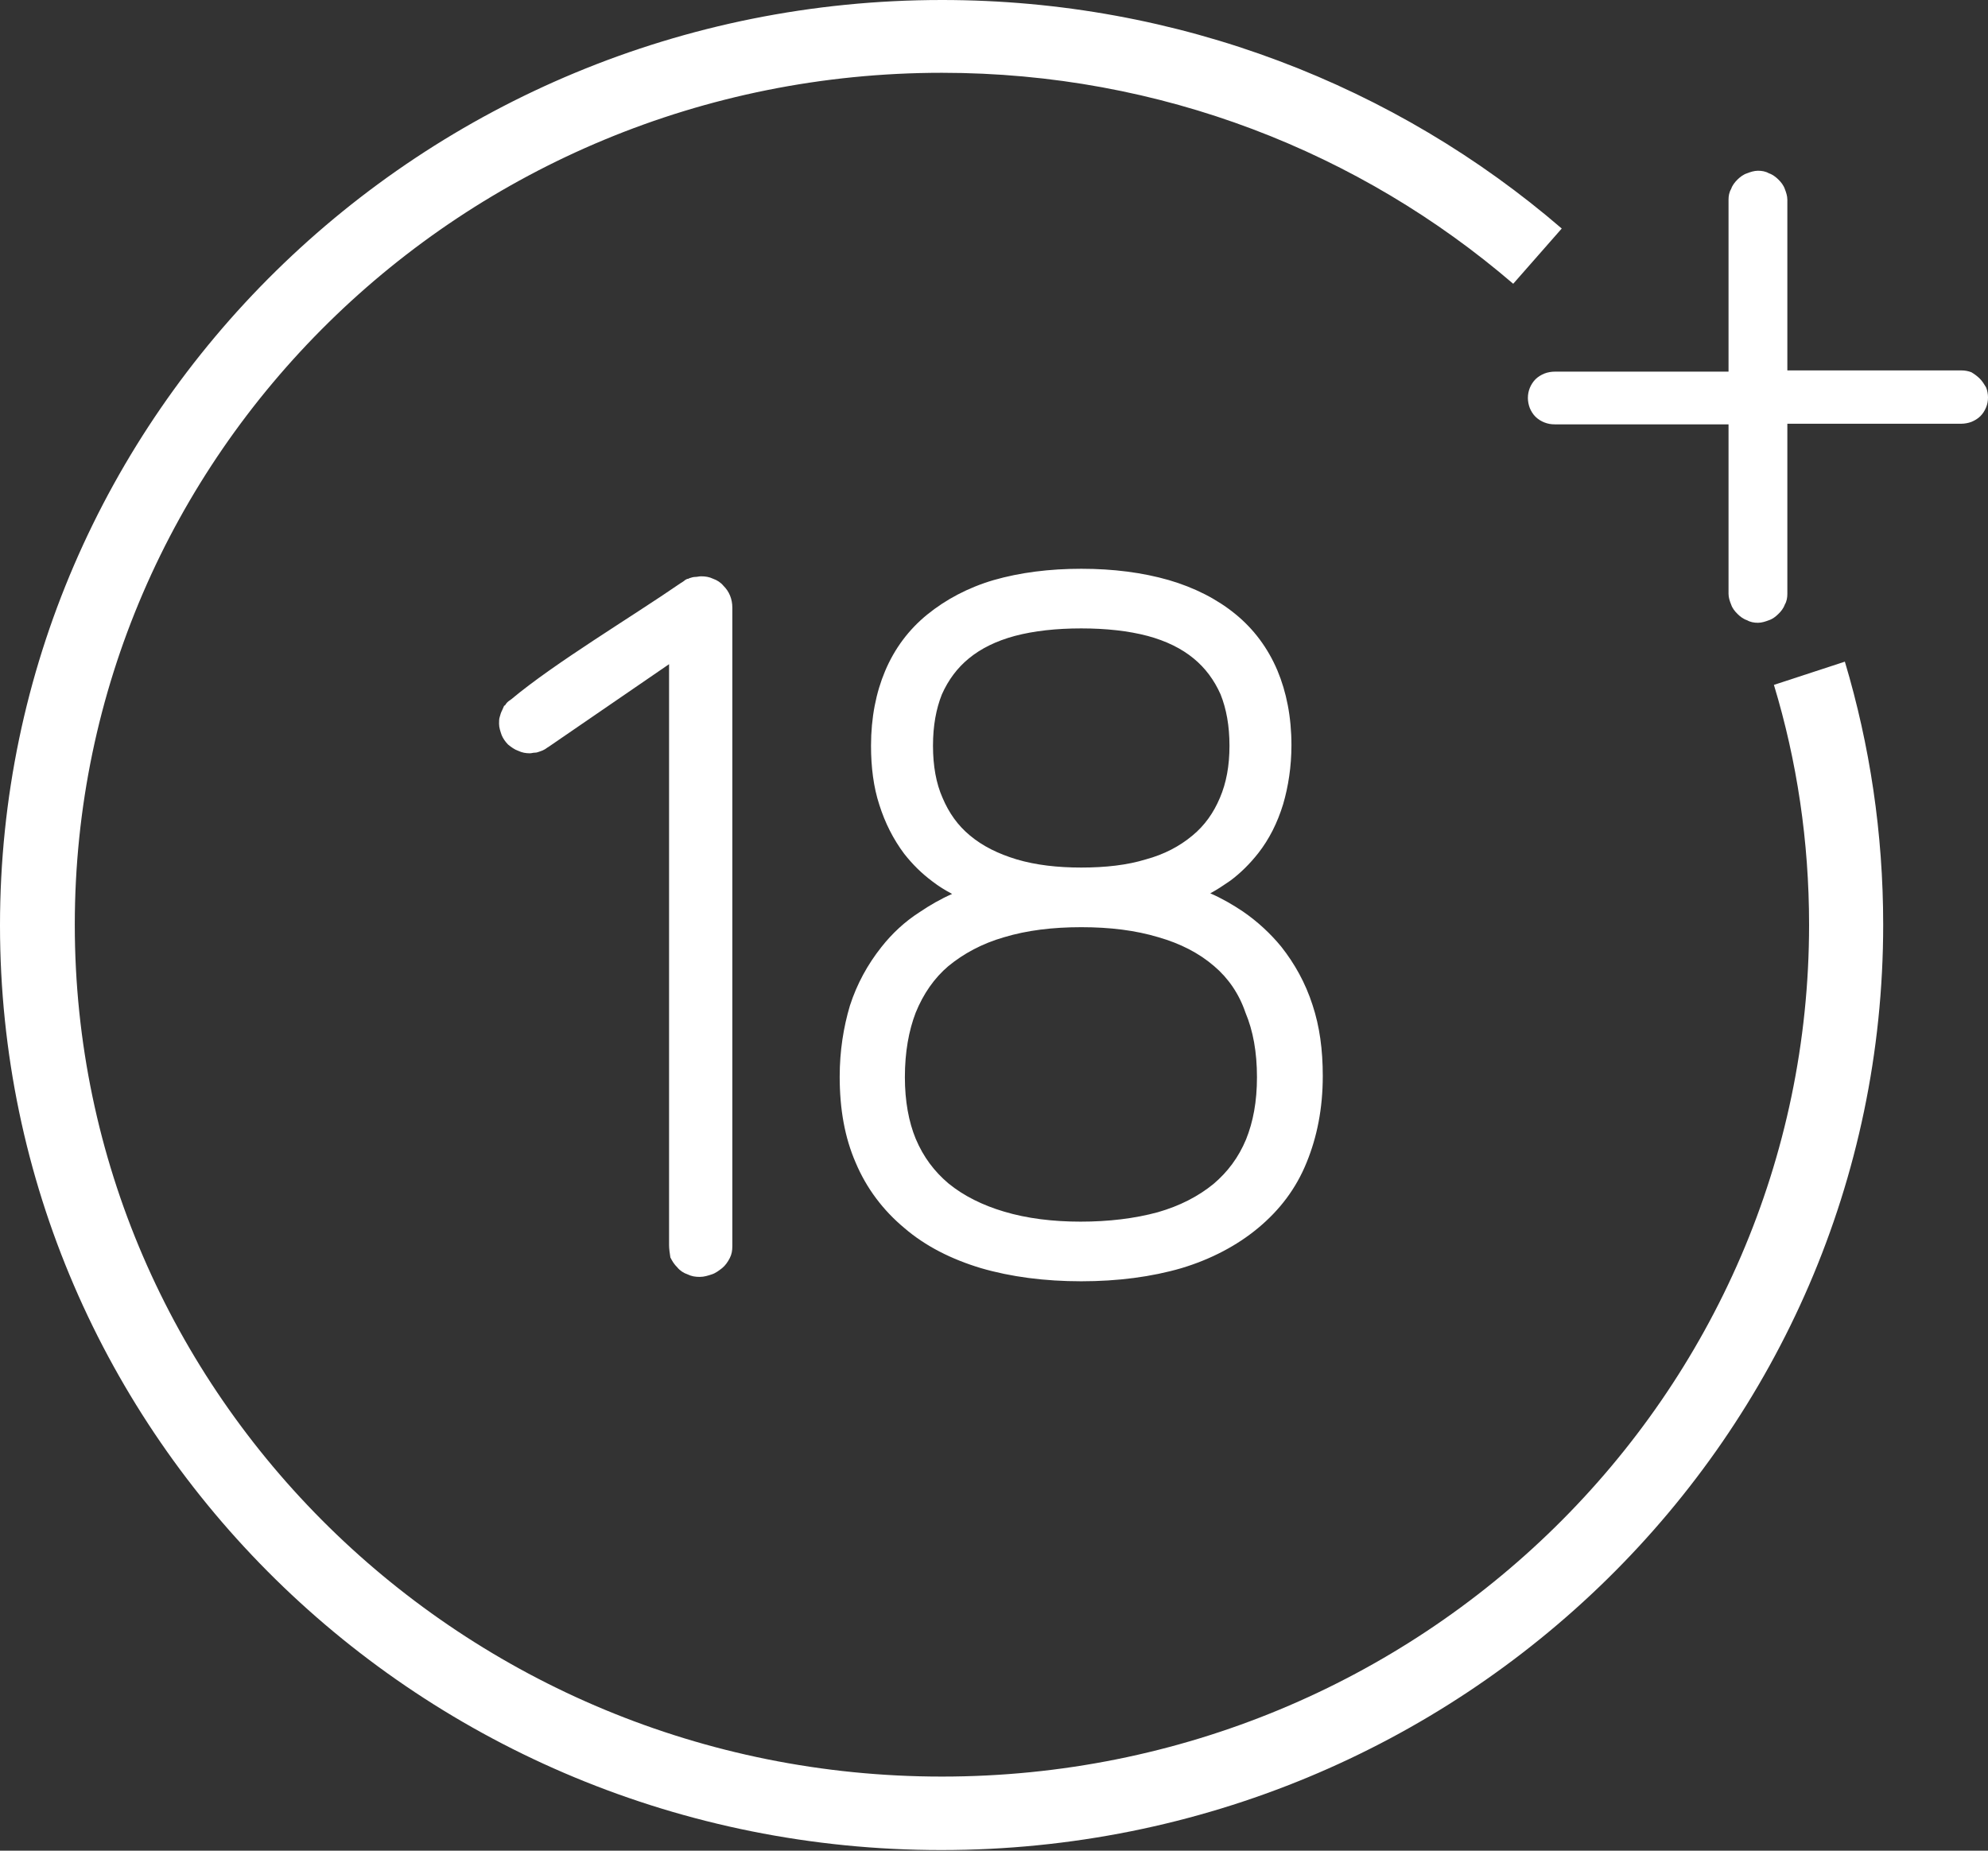 <svg width="29" height="27" viewBox="0 0 29 27" fill="none" xmlns="http://www.w3.org/2000/svg">
<rect x="0" y="0" width="29" height="27" fill="#333333" stroke="none"/>
<path fill-rule="evenodd" clip-rule="evenodd" d="M13.74 0C17.199 0 20.368 1.255 22.782 3.334L22.074 4.14C19.846 2.226 16.938 1.062 13.74 1.062C6.749 1.062 1.091 6.631 1.091 13.491C1.091 20.351 6.758 25.919 13.74 25.919C20.732 25.919 26.39 20.351 26.39 13.491C26.39 12.273 26.213 11.1 25.877 9.992L26.912 9.653C27.276 10.871 27.471 12.154 27.471 13.491C27.471 20.946 21.319 26.991 13.731 26.991C6.143 26.991 0 20.955 0 13.5C0 6.045 6.152 0 13.74 0Z" fill="white"/>
<path d="M28.879 5.523C28.916 5.559 28.944 5.605 28.972 5.651C28.991 5.697 29 5.752 29 5.798C29 5.852 28.991 5.898 28.972 5.944C28.953 5.99 28.925 6.036 28.888 6.072C28.851 6.109 28.804 6.136 28.758 6.155C28.711 6.173 28.655 6.182 28.609 6.182H26.073V8.664C26.073 8.719 26.064 8.774 26.036 8.82C26.017 8.875 25.98 8.921 25.942 8.957C25.905 8.994 25.859 9.031 25.803 9.049C25.756 9.067 25.7 9.086 25.644 9.086C25.588 9.086 25.532 9.076 25.486 9.049C25.43 9.031 25.383 8.994 25.346 8.957C25.309 8.921 25.271 8.875 25.253 8.82C25.234 8.774 25.215 8.719 25.215 8.664V6.191H22.68C22.624 6.191 22.577 6.182 22.531 6.164C22.484 6.146 22.438 6.118 22.4 6.081C22.363 6.045 22.335 5.999 22.316 5.953C22.298 5.907 22.288 5.852 22.288 5.807C22.288 5.752 22.298 5.706 22.316 5.66C22.335 5.614 22.363 5.569 22.4 5.532C22.438 5.495 22.484 5.468 22.531 5.449C22.577 5.431 22.633 5.422 22.68 5.422H25.215V2.913C25.215 2.858 25.225 2.803 25.253 2.757C25.271 2.702 25.309 2.656 25.346 2.619C25.383 2.583 25.43 2.546 25.486 2.528C25.532 2.51 25.588 2.491 25.644 2.491C25.7 2.491 25.756 2.5 25.803 2.528C25.859 2.546 25.905 2.583 25.942 2.619C25.98 2.656 26.017 2.702 26.036 2.757C26.054 2.803 26.073 2.858 26.073 2.913V5.404H28.609C28.665 5.404 28.711 5.413 28.758 5.431C28.804 5.459 28.842 5.486 28.879 5.523Z" fill="white"/>
<path d="M17.711 14.095C17.488 13.903 17.217 13.765 16.9 13.674C16.565 13.573 16.192 13.527 15.773 13.527C15.353 13.527 14.98 13.573 14.645 13.674C14.328 13.765 14.057 13.912 13.834 14.095C13.629 14.269 13.47 14.498 13.358 14.773C13.256 15.039 13.2 15.35 13.2 15.716C13.2 16.064 13.256 16.367 13.358 16.614C13.47 16.88 13.629 17.09 13.834 17.264C14.057 17.447 14.337 17.585 14.645 17.676C14.98 17.777 15.362 17.823 15.763 17.823C16.173 17.823 16.555 17.777 16.891 17.685C17.208 17.594 17.478 17.456 17.702 17.273C17.907 17.099 18.066 16.889 18.177 16.623C18.28 16.367 18.336 16.073 18.336 15.716C18.336 15.35 18.28 15.039 18.168 14.773C18.075 14.498 17.916 14.269 17.711 14.095ZM17.413 9.607C17.236 9.461 17.012 9.351 16.742 9.278C16.462 9.204 16.136 9.168 15.773 9.168C15.409 9.168 15.083 9.204 14.803 9.278C14.533 9.351 14.309 9.461 14.132 9.607C13.964 9.745 13.834 9.919 13.74 10.13C13.656 10.34 13.61 10.587 13.61 10.88C13.61 11.174 13.656 11.43 13.75 11.641C13.843 11.861 13.973 12.044 14.15 12.19C14.337 12.346 14.561 12.456 14.831 12.538C15.111 12.621 15.428 12.657 15.773 12.657C16.127 12.657 16.444 12.621 16.714 12.538C16.984 12.465 17.208 12.346 17.395 12.19C17.572 12.044 17.702 11.861 17.795 11.641C17.889 11.421 17.935 11.174 17.935 10.88C17.935 10.587 17.889 10.34 17.805 10.13C17.711 9.919 17.581 9.745 17.413 9.607ZM18.355 17.914C18.047 18.171 17.665 18.372 17.236 18.501C16.798 18.629 16.304 18.693 15.773 18.693C15.241 18.693 14.747 18.629 14.309 18.501C13.88 18.372 13.498 18.18 13.19 17.914C12.883 17.658 12.64 17.337 12.482 16.962C12.323 16.596 12.249 16.183 12.249 15.707C12.249 15.332 12.305 14.984 12.398 14.672C12.501 14.352 12.659 14.068 12.855 13.82C13.013 13.619 13.2 13.445 13.414 13.308C13.563 13.207 13.722 13.115 13.889 13.042C13.787 12.987 13.694 12.932 13.601 12.859C13.442 12.74 13.312 12.611 13.19 12.456C13.032 12.245 12.911 12.007 12.827 11.741C12.743 11.485 12.706 11.192 12.706 10.88C12.706 10.468 12.78 10.102 12.911 9.791C13.05 9.461 13.256 9.186 13.526 8.966C13.796 8.747 14.123 8.572 14.495 8.463C14.878 8.353 15.306 8.298 15.773 8.298C16.239 8.298 16.667 8.353 17.05 8.463C17.422 8.572 17.749 8.737 18.019 8.957C18.289 9.177 18.494 9.452 18.634 9.781C18.765 10.093 18.839 10.459 18.839 10.871C18.839 11.183 18.793 11.476 18.718 11.732C18.634 12.007 18.513 12.245 18.355 12.447C18.233 12.602 18.094 12.74 17.945 12.85C17.851 12.914 17.758 12.978 17.655 13.033C17.823 13.106 17.982 13.198 18.131 13.298C18.345 13.445 18.532 13.619 18.69 13.811C18.886 14.059 19.044 14.342 19.147 14.663C19.25 14.975 19.296 15.313 19.296 15.698C19.296 16.174 19.212 16.586 19.063 16.953C18.905 17.347 18.662 17.658 18.355 17.914ZM9.76 18.162V9.69L7.998 10.899C7.979 10.908 7.961 10.926 7.942 10.935C7.924 10.945 7.905 10.954 7.877 10.963C7.849 10.972 7.83 10.981 7.802 10.981C7.774 10.981 7.756 10.99 7.728 10.99C7.672 10.99 7.616 10.981 7.56 10.954C7.504 10.935 7.457 10.899 7.411 10.862C7.374 10.825 7.336 10.771 7.318 10.725C7.299 10.67 7.28 10.615 7.28 10.56C7.28 10.523 7.28 10.487 7.29 10.459C7.299 10.423 7.308 10.395 7.327 10.358L7.355 10.294H7.364C7.374 10.285 7.374 10.276 7.383 10.267C7.402 10.239 7.43 10.221 7.457 10.203C8.091 9.672 9.21 9.003 9.928 8.508C9.956 8.49 9.974 8.481 9.993 8.463C10.012 8.453 10.021 8.444 10.04 8.444L10.058 8.435C10.086 8.426 10.114 8.417 10.142 8.417C10.17 8.417 10.198 8.408 10.226 8.408C10.291 8.408 10.347 8.417 10.403 8.444C10.459 8.463 10.515 8.499 10.552 8.545C10.636 8.627 10.683 8.737 10.683 8.866V18.18C10.683 18.244 10.674 18.299 10.646 18.354C10.618 18.409 10.58 18.464 10.534 18.501C10.487 18.537 10.44 18.574 10.384 18.592C10.329 18.61 10.273 18.629 10.207 18.629C10.142 18.629 10.086 18.62 10.03 18.592C9.974 18.574 9.918 18.537 9.881 18.491C9.835 18.446 9.807 18.4 9.779 18.345C9.769 18.281 9.76 18.217 9.76 18.162Z" fill="white"/>
</svg>
